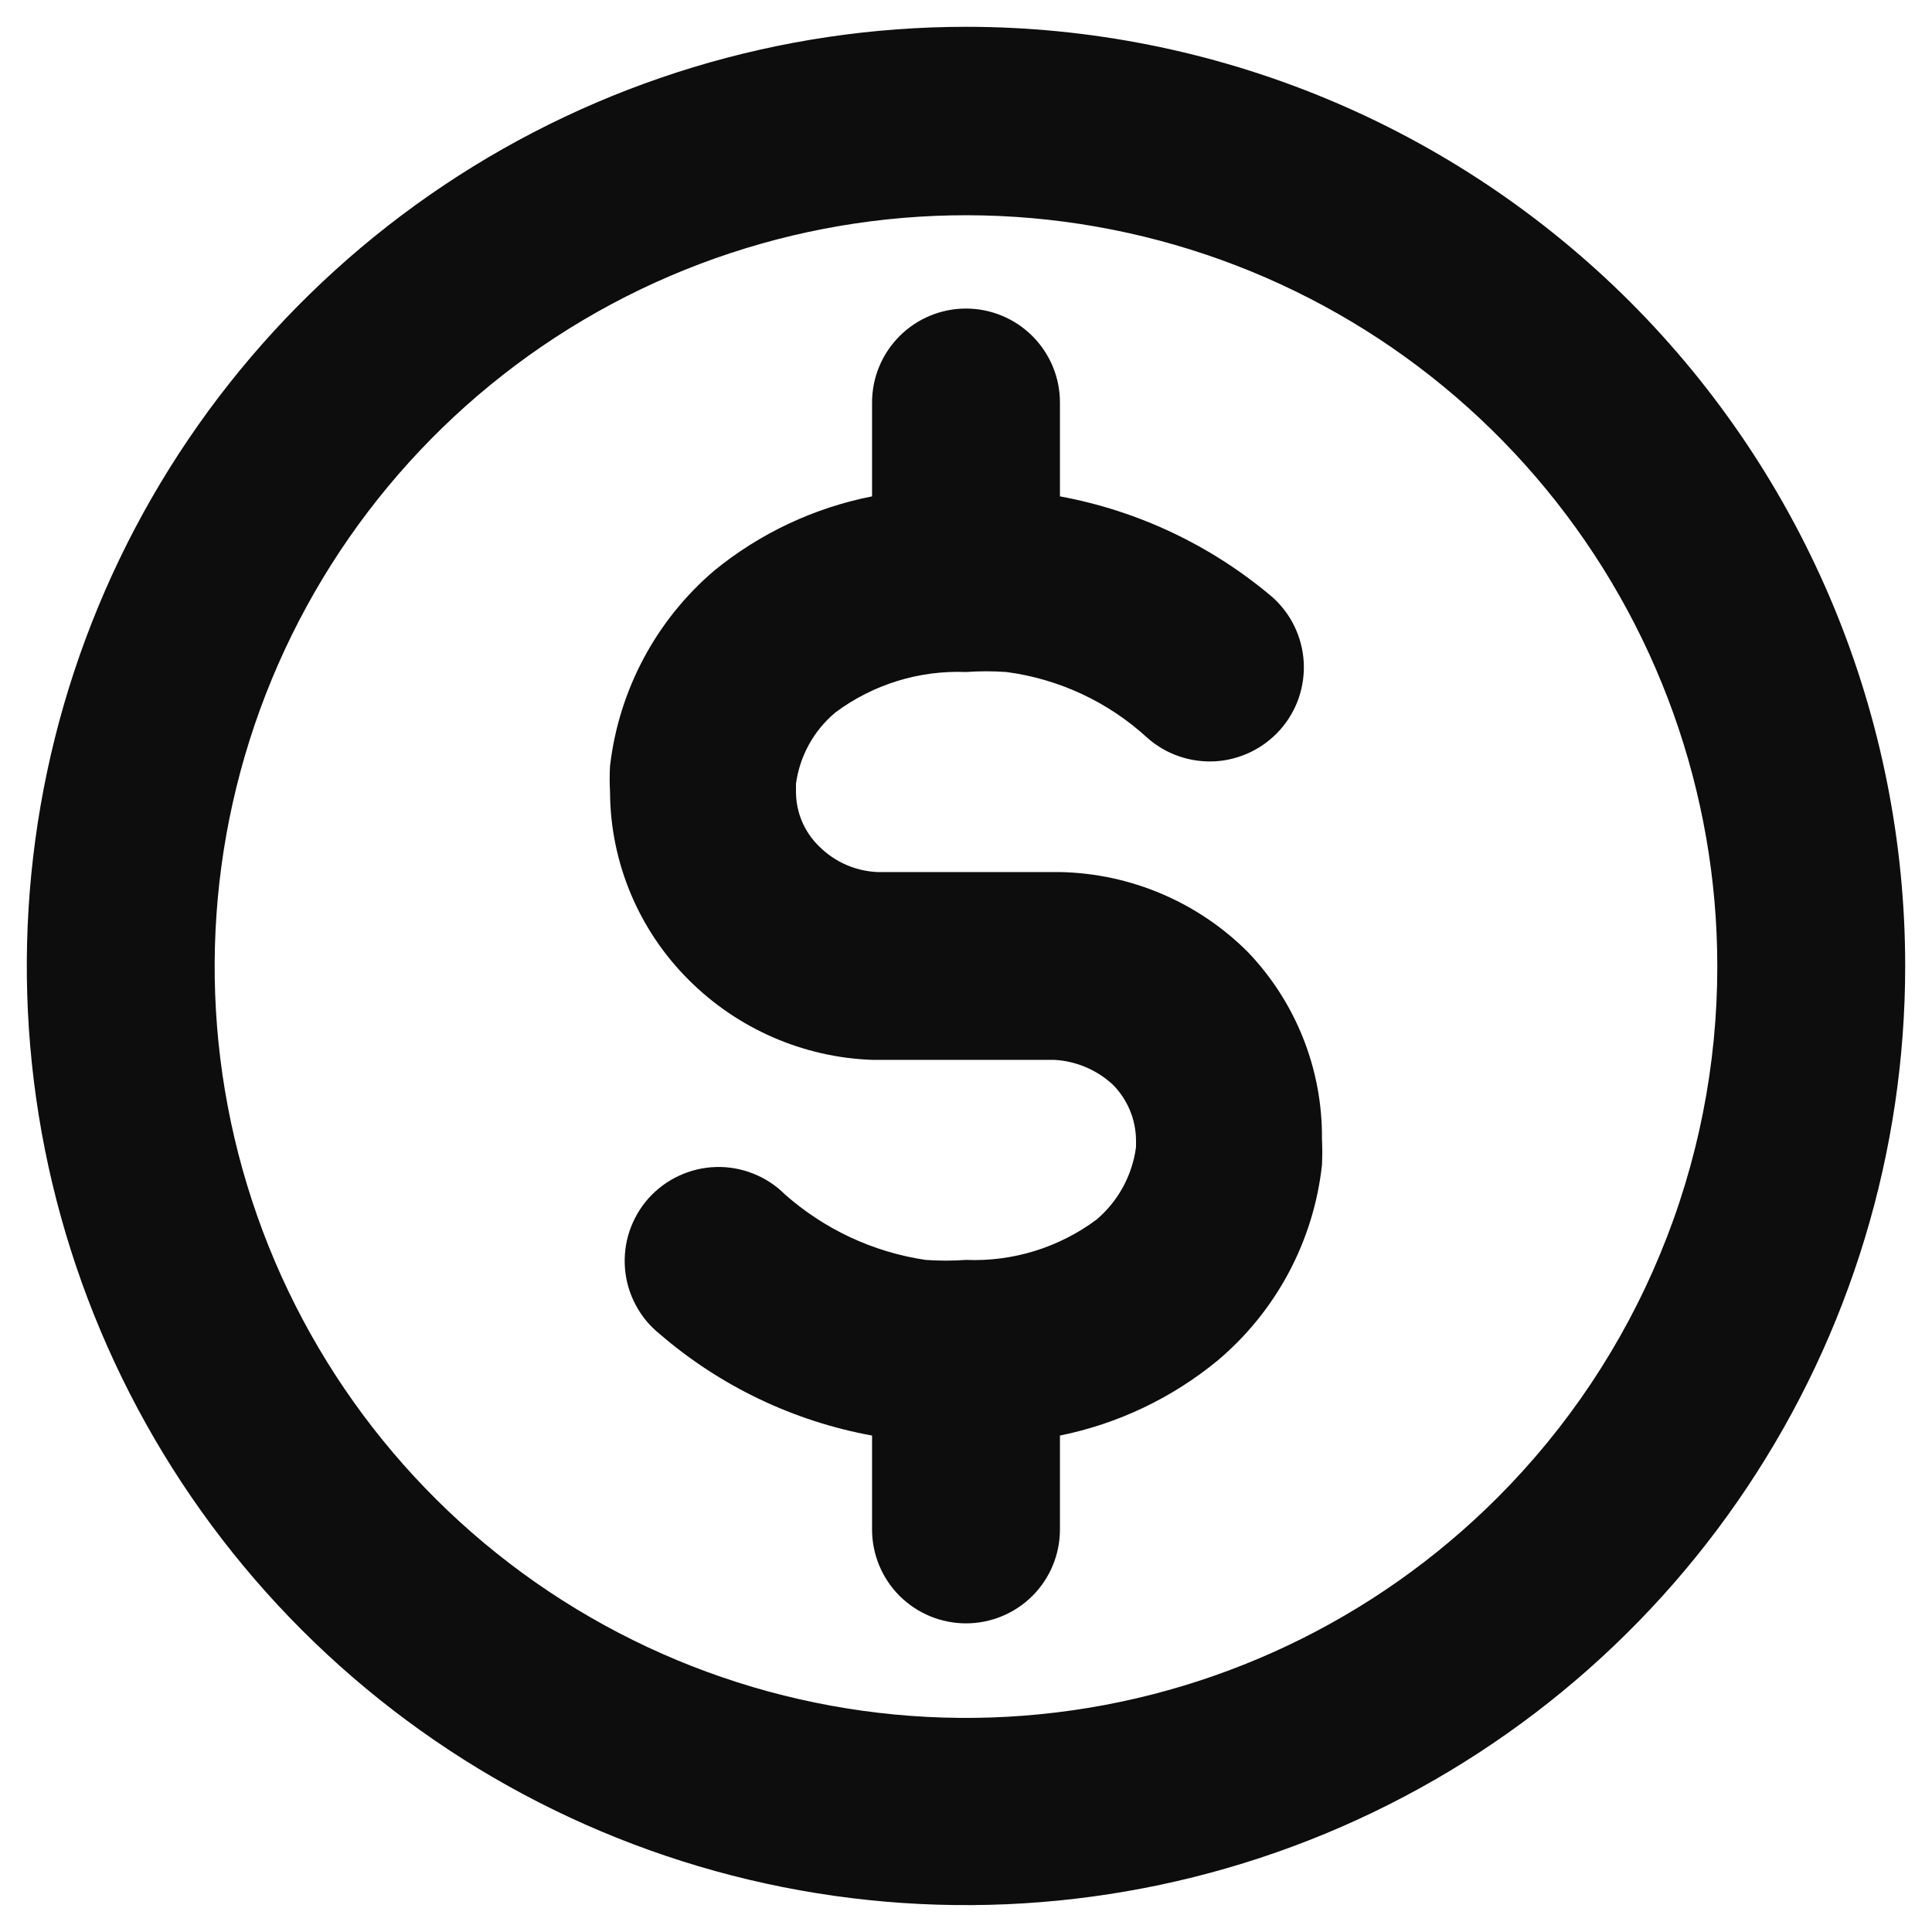 <svg width="24" height="24" viewBox="0 0 24 24" fill="none" xmlns="http://www.w3.org/2000/svg">
<path d="M15.5 11.825C14.879 11.205 14.043 10.85 13.167 10.833H13.097H11.93H10.903C10.631 10.822 10.373 10.71 10.18 10.518C10.088 10.431 10.015 10.325 9.965 10.209C9.915 10.093 9.889 9.968 9.888 9.841V9.736C9.935 9.39 10.11 9.074 10.378 8.85C10.845 8.502 11.418 8.325 12 8.348C12.167 8.336 12.335 8.336 12.502 8.348C13.155 8.434 13.766 8.719 14.252 9.165C14.367 9.267 14.5 9.345 14.646 9.395C14.791 9.445 14.944 9.466 15.098 9.457C15.251 9.448 15.401 9.408 15.539 9.341C15.677 9.274 15.8 9.18 15.902 9.066C16.004 8.951 16.083 8.817 16.133 8.672C16.183 8.526 16.204 8.373 16.195 8.22C16.186 8.066 16.146 7.916 16.079 7.778C16.012 7.64 15.918 7.517 15.803 7.415C15.048 6.776 14.139 6.345 13.167 6.166V5C13.167 4.69 13.044 4.394 12.825 4.175C12.606 3.956 12.309 3.833 12 3.833C11.691 3.833 11.394 3.956 11.175 4.175C10.956 4.394 10.833 4.69 10.833 5V6.166C10.114 6.308 9.441 6.624 8.873 7.088C8.15 7.704 7.688 8.571 7.578 9.515C7.572 9.623 7.572 9.733 7.578 9.841C7.583 10.718 7.936 11.557 8.558 12.175C9.164 12.78 9.977 13.135 10.833 13.166H10.903H12.07H13.097C13.366 13.181 13.621 13.288 13.82 13.47C14.003 13.652 14.108 13.899 14.112 14.158V14.251C14.065 14.601 13.891 14.921 13.622 15.15C13.154 15.498 12.582 15.675 12 15.651C11.833 15.663 11.665 15.663 11.498 15.651C10.848 15.555 10.24 15.271 9.748 14.835C9.636 14.723 9.502 14.636 9.354 14.578C9.207 14.52 9.05 14.492 8.891 14.497C8.733 14.502 8.577 14.539 8.434 14.606C8.29 14.673 8.162 14.768 8.056 14.886C7.951 15.004 7.871 15.143 7.82 15.293C7.77 15.443 7.751 15.602 7.764 15.76C7.777 15.918 7.822 16.071 7.897 16.211C7.971 16.351 8.073 16.474 8.197 16.573C8.948 17.22 9.858 17.655 10.833 17.833V19C10.833 19.309 10.956 19.606 11.175 19.825C11.394 20.043 11.691 20.166 12 20.166C12.309 20.166 12.606 20.043 12.825 19.825C13.044 19.606 13.167 19.309 13.167 19V17.833C13.887 17.687 14.56 17.367 15.127 16.9C15.854 16.287 16.318 15.418 16.422 14.473C16.427 14.364 16.427 14.255 16.422 14.146C16.429 13.282 16.098 12.449 15.5 11.825ZM23.667 12C23.667 14.307 22.982 16.563 21.7 18.481C20.419 20.4 18.596 21.895 16.465 22.778C14.333 23.661 11.987 23.892 9.724 23.442C7.461 22.992 5.382 21.881 3.75 20.249C2.119 18.618 1.008 16.539 0.557 14.276C0.107 12.013 0.338 9.667 1.221 7.535C2.104 5.403 3.6 3.581 5.518 2.299C7.437 1.017 9.692 0.333 12 0.333C13.532 0.333 15.049 0.635 16.465 1.221C17.88 1.807 19.166 2.667 20.25 3.75C21.333 4.833 22.192 6.12 22.779 7.535C23.365 8.95 23.667 10.468 23.667 12ZM21.333 12C21.332 9.84 20.581 7.749 19.21 6.081C17.839 4.412 15.932 3.271 13.814 2.852C11.696 2.432 9.498 2.76 7.594 3.779C5.691 4.798 4.2 6.446 3.375 8.441C2.55 10.437 2.442 12.656 3.07 14.722C3.698 16.788 5.023 18.572 6.819 19.771C8.615 20.969 10.771 21.508 12.92 21.295C15.069 21.082 17.077 20.131 18.603 18.603C19.47 17.736 20.157 16.706 20.625 15.573C21.094 14.44 21.334 13.226 21.333 12Z" fill="#0D0D0D"/>
</svg>
